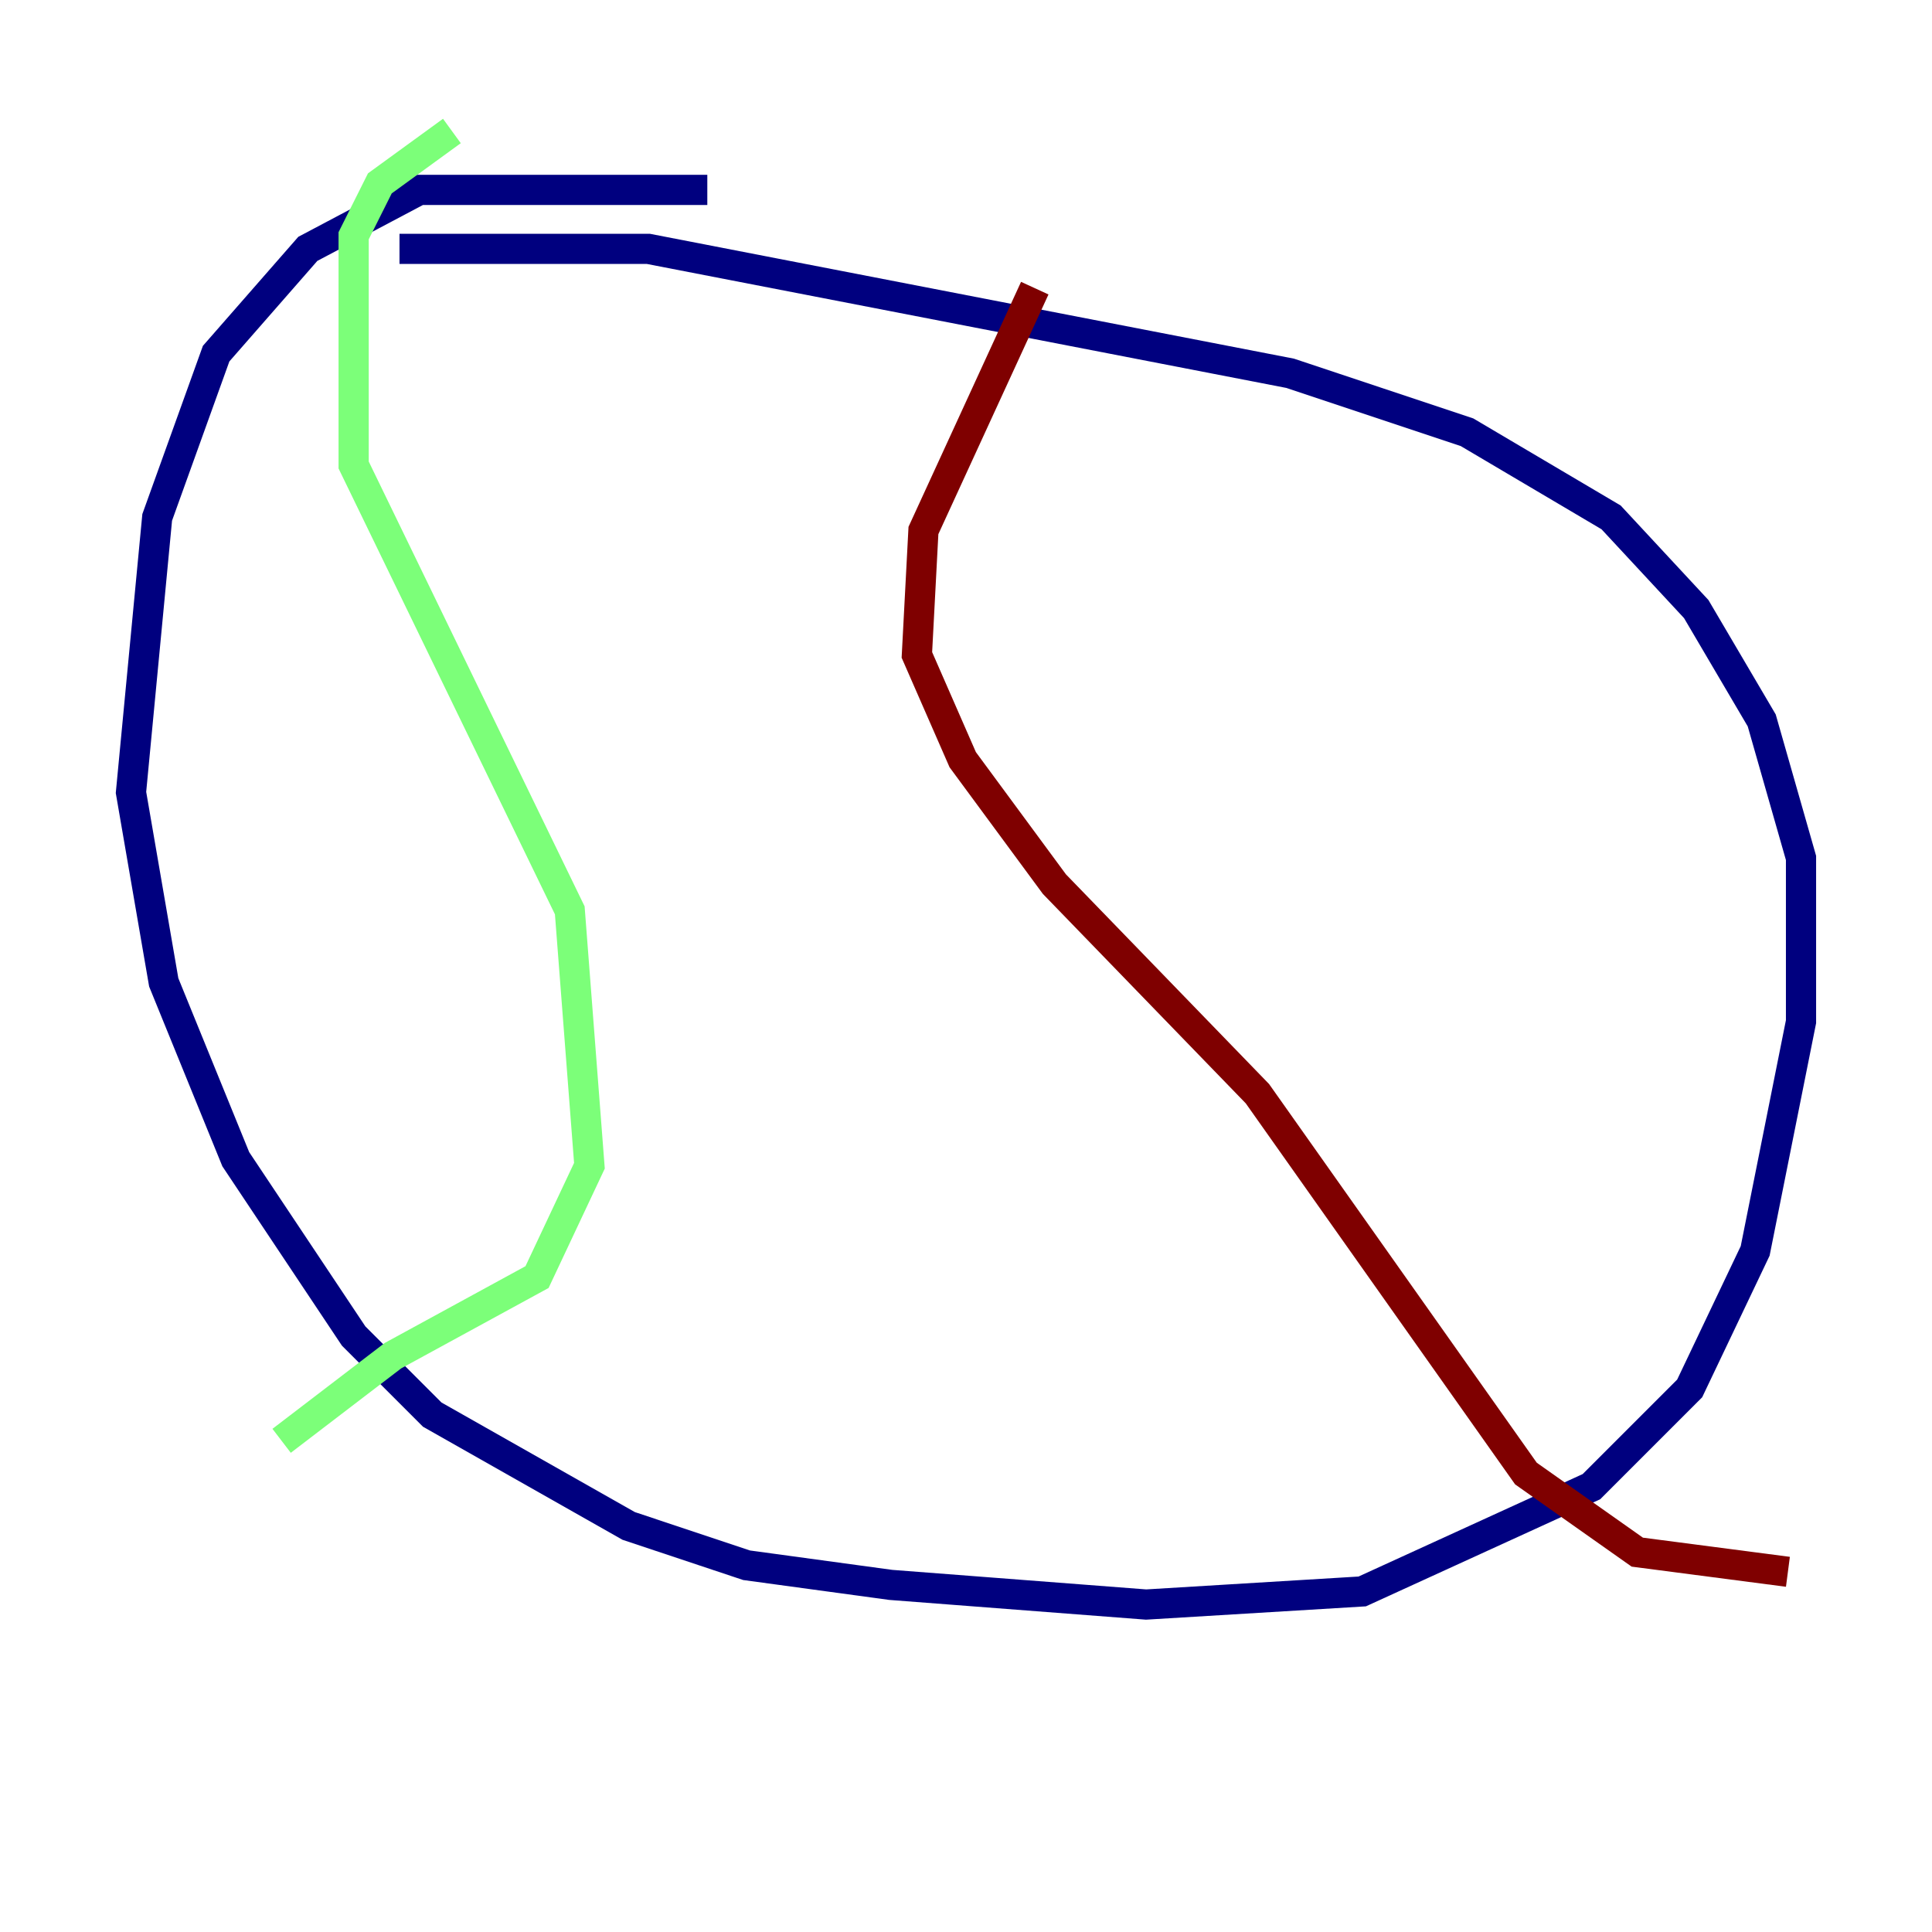 <?xml version="1.0" encoding="utf-8" ?>
<svg baseProfile="tiny" height="128" version="1.2" viewBox="0,0,128,128" width="128" xmlns="http://www.w3.org/2000/svg" xmlns:ev="http://www.w3.org/2001/xml-events" xmlns:xlink="http://www.w3.org/1999/xlink"><defs /><polyline fill="none" points="46.861,12.583 27.77,12.583 20.393,16.488 14.319,23.43 10.414,34.278 8.678,52.502 10.848,65.085 15.62,76.8 23.43,88.515 28.637,93.722 41.654,101.098 49.464,103.702 59.01,105.003 75.932,106.305 90.251,105.437 105.437,98.495 111.946,91.986 116.285,82.875 119.322,67.688 119.322,56.841 116.719,47.729 112.38,40.352 106.739,34.278 97.193,28.637 85.478,24.732 42.956,16.488 26.468,16.488" stroke="#00007f" stroke-width="2" /><polyline fill="none" points="29.939,8.678 25.166,12.149 23.43,15.62 23.43,30.807 37.749,60.312 39.051,77.234 35.58,84.61 26.034,89.817 18.658,95.458" stroke="#7cff79" stroke-width="2" /><polyline fill="none" points="68.556,19.091 61.18,35.146 60.746,43.39 63.783,50.332 69.858,58.576 83.308,72.461 101.098,97.627 108.475,102.834 118.454,104.136" stroke="#7f0000" stroke-width="2" /></svg>